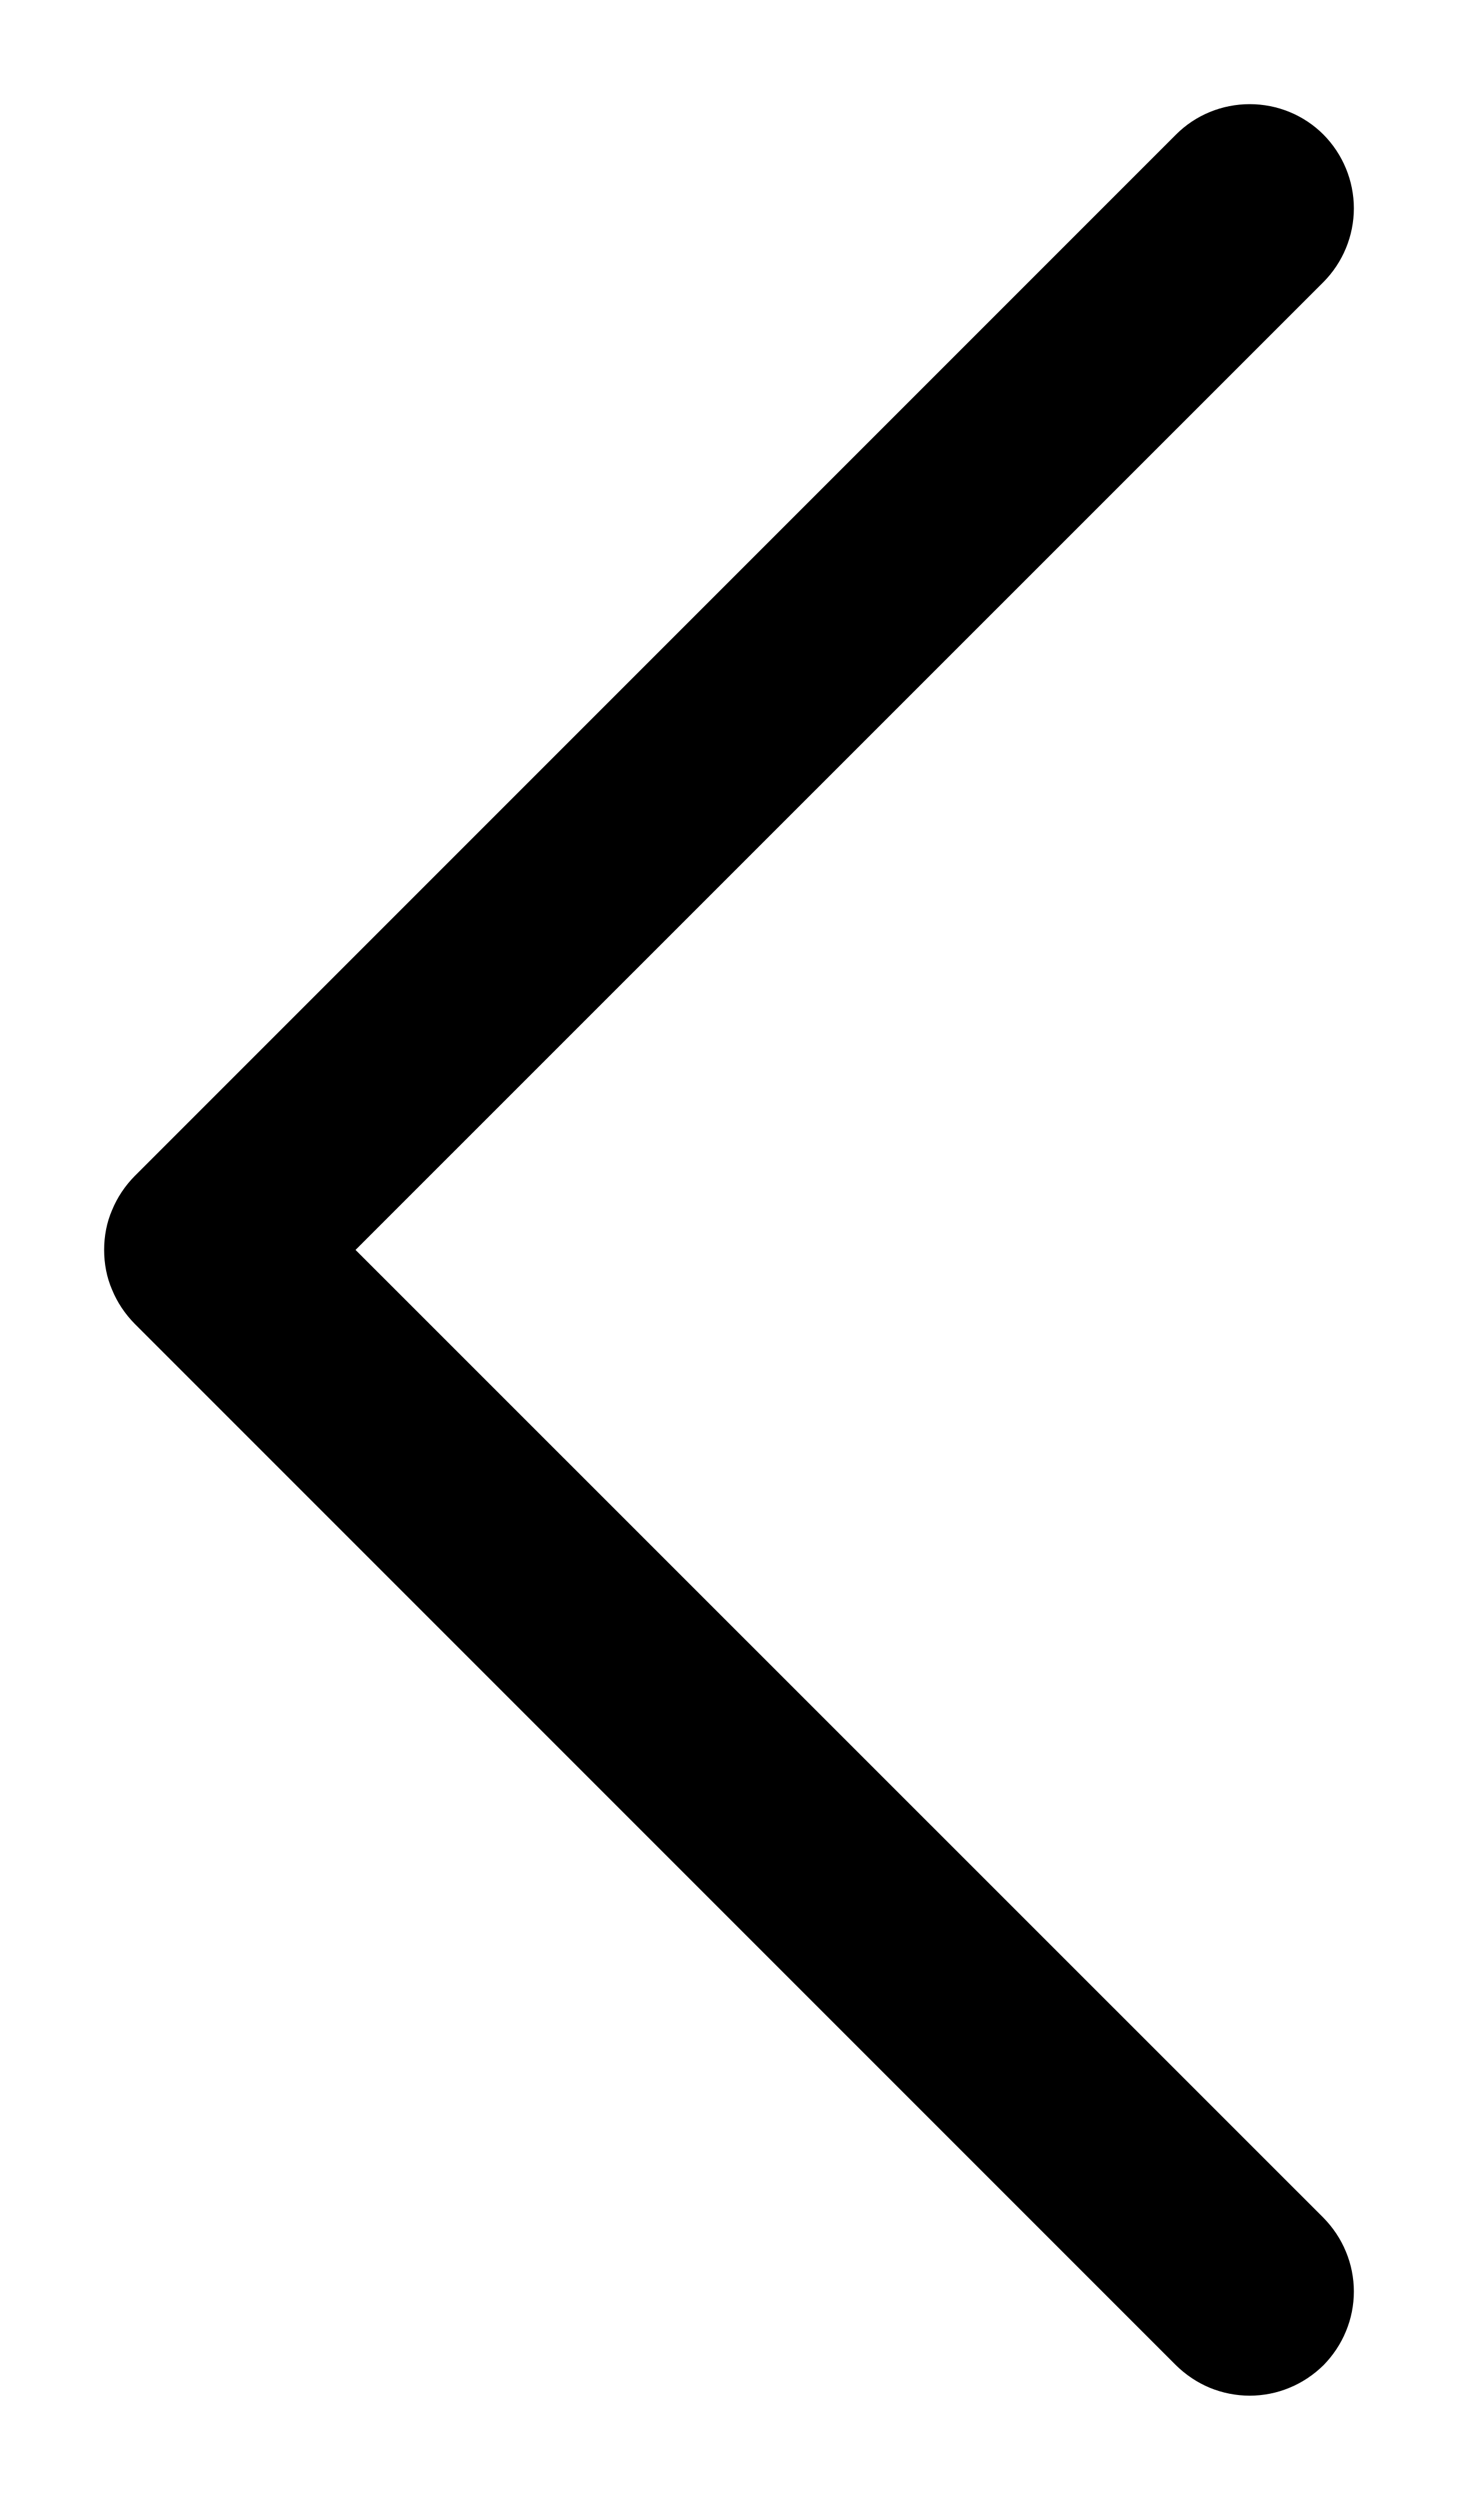 <svg width="7" height="12" viewBox="0 0 7 12" fill="none" xmlns="http://www.w3.org/2000/svg">
<path d="M6.354 10.646C6.4 10.693 6.437 10.748 6.462 10.809C6.487 10.869 6.5 10.934 6.5 11C6.5 11.066 6.487 11.131 6.462 11.191C6.437 11.252 6.4 11.307 6.354 11.354C6.307 11.4 6.252 11.437 6.191 11.462C6.131 11.487 6.066 11.5 6 11.5C5.934 11.5 5.869 11.487 5.808 11.462C5.748 11.437 5.693 11.4 5.646 11.354L0.646 6.354C0.6 6.307 0.563 6.252 0.538 6.191C0.512 6.131 0.5 6.066 0.5 6C0.5 5.934 0.512 5.869 0.538 5.809C0.563 5.748 0.6 5.693 0.646 5.646L5.646 0.646C5.74 0.552 5.867 0.5 6 0.5C6.133 0.5 6.26 0.552 6.354 0.646C6.447 0.74 6.5 0.867 6.5 1C6.5 1.133 6.447 1.26 6.354 1.354L1.707 6L6.354 10.646Z" fill="black"/>
</svg>
